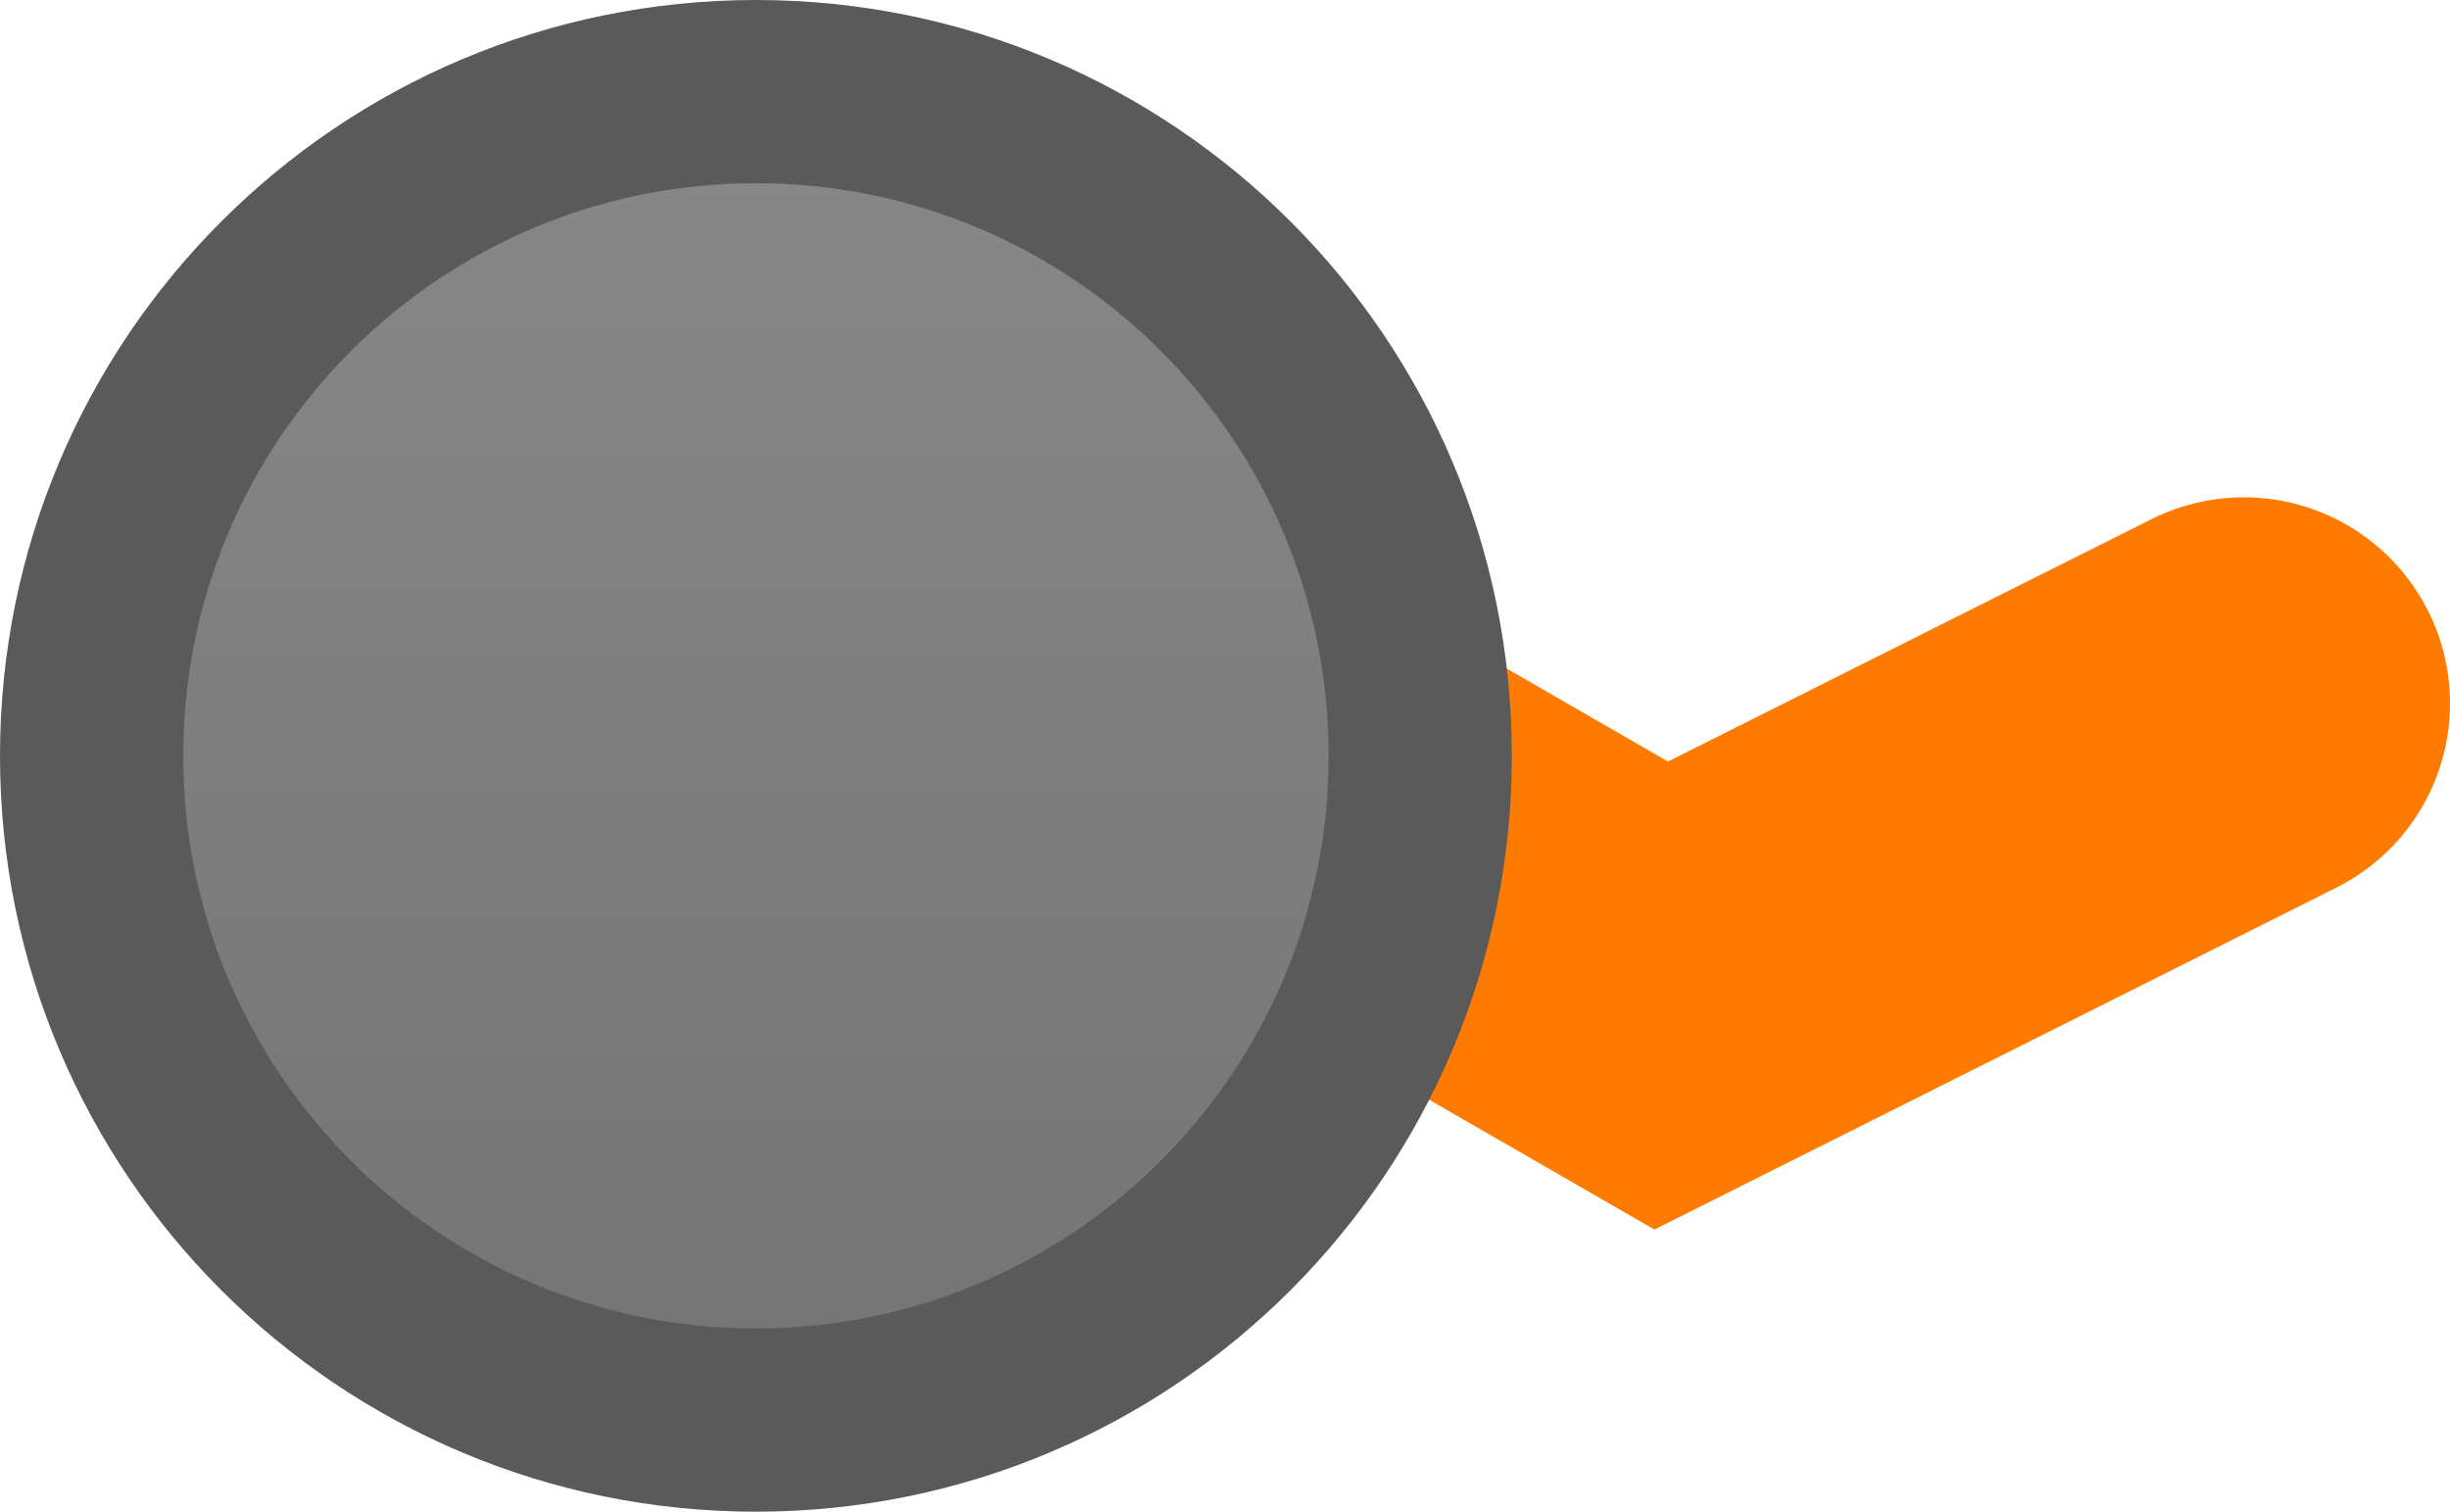 <svg version="1.1" xmlns="http://www.w3.org/2000/svg" xmlns:xlink="http://www.w3.org/1999/xlink" width="26.739" height="16.5" viewBox="0,0,26.739,16.5"><defs><linearGradient x1="235.75" y1="172.375" x2="235.75" y2="186.875" gradientUnits="userSpaceOnUse" id="color-1"><stop offset="0" stop-color="#888888"/><stop offset="1" stop-color="#747474"/></linearGradient></defs><g transform="translate(-227.5,-171.375)"><g data-paper-data="{&quot;isPaintingLayer&quot;:true}" fill-rule="nonzero" stroke-linejoin="miter" stroke-miterlimit="10" stroke-dasharray="" stroke-dashoffset="0" style="mix-blend-mode: normal"><path d="M251.989,179.053l-6.359,3.188l-6.641,-3.828l-6.641,2.5" data-paper-data="{&quot;index&quot;:null}" fill="none" stroke="#ff7b00" stroke-width="4.5" stroke-linecap="round"/><path d="M228.5,179.625c0,-4.004 3.246,-7.25 7.25,-7.25c4.004,0 7.25,3.246 7.25,7.25c0,4.004 -3.246,7.25 -7.25,7.25c-4.004,0 -7.25,-3.246 -7.25,-7.25z" fill="url(#color-1)" stroke="#5a5a5a" stroke-width="2" stroke-linecap="butt"/></g></g></svg>